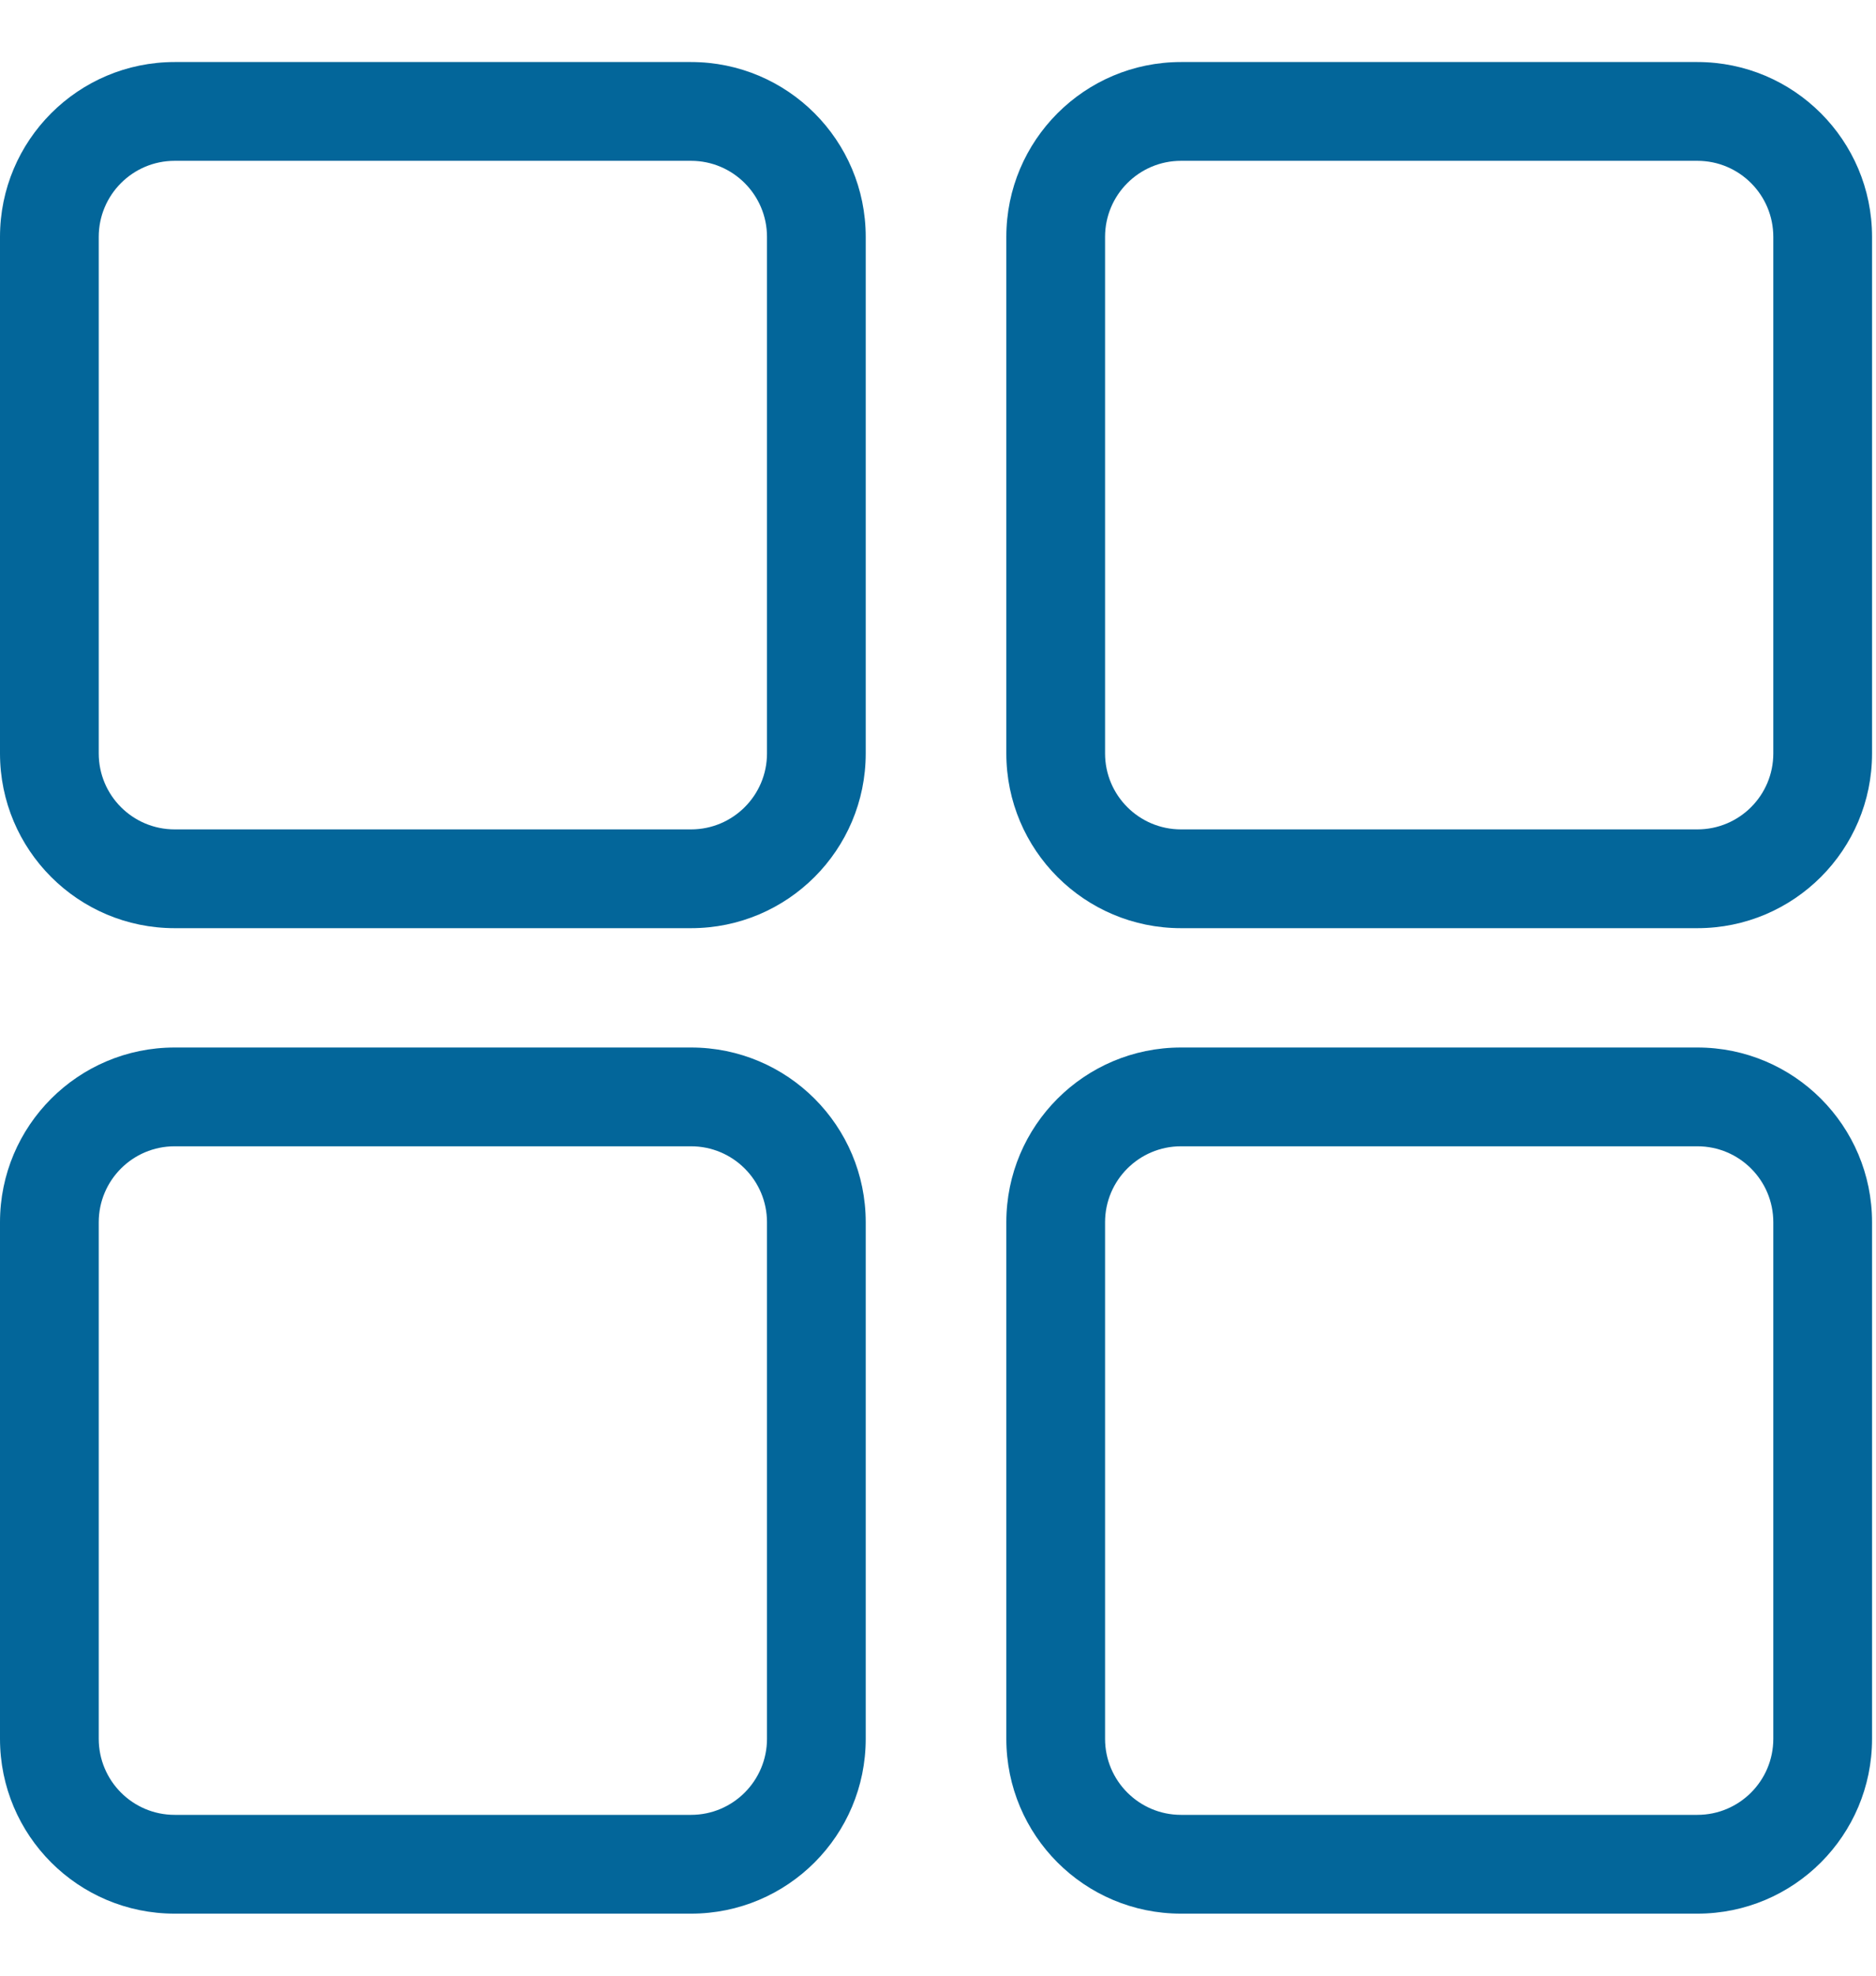 <svg width="19" height="20" viewBox="0 0 19 20" fill="none" xmlns="http://www.w3.org/2000/svg">
<path fill-rule="evenodd" clip-rule="evenodd" d="M6.999 1.628H1.769C1.344 1.628 1 1.973 1 2.398V7.627C1 8.052 1.344 8.396 1.769 8.396H6.999C7.423 8.396 7.768 8.052 7.768 7.627V2.398C7.768 1.973 7.423 1.628 6.999 1.628ZM1.769 0.628C0.792 0.628 0 1.421 0 2.398V7.627C0 8.604 0.792 9.396 1.769 9.396H6.999C7.976 9.396 8.768 8.604 8.768 7.627V2.398C8.768 1.421 7.976 0.628 6.999 0.628H1.769Z" fill="#03669A"/>
<path fill-rule="evenodd" clip-rule="evenodd" d="M17.191 1.628H11.961C11.537 1.628 11.192 1.973 11.192 2.398V7.627C11.192 8.052 11.537 8.396 11.961 8.396H17.191C17.616 8.396 17.96 8.052 17.96 7.627V2.398C17.96 1.973 17.616 1.628 17.191 1.628ZM11.961 0.628C10.984 0.628 10.192 1.421 10.192 2.398V7.627C10.192 8.604 10.984 9.396 11.961 9.396H17.191C18.168 9.396 18.96 8.604 18.96 7.627V2.398C18.96 1.421 18.168 0.628 17.191 0.628H11.961Z" fill="#03669A"/>
<path fill-rule="evenodd" clip-rule="evenodd" d="M17.191 11.604H11.961C11.537 11.604 11.192 11.948 11.192 12.373V17.602C11.192 18.027 11.537 18.372 11.961 18.372H17.191C17.616 18.372 17.96 18.027 17.96 17.602V12.373C17.96 11.948 17.616 11.604 17.191 11.604ZM11.961 10.604C10.984 10.604 10.192 11.396 10.192 12.373V17.602C10.192 18.58 10.984 19.372 11.961 19.372H17.191C18.168 19.372 18.96 18.58 18.96 17.602V12.373C18.96 11.396 18.168 10.604 17.191 10.604H11.961Z" fill="#03669A"/>
<path fill-rule="evenodd" clip-rule="evenodd" d="M6.999 11.604H1.769C1.344 11.604 1 11.948 1 12.373V17.602C1 18.027 1.344 18.372 1.769 18.372H6.999C7.423 18.372 7.768 18.027 7.768 17.602V12.373C7.768 11.948 7.423 11.604 6.999 11.604ZM1.769 10.604C0.792 10.604 0 11.396 0 12.373V17.602C0 18.58 0.792 19.372 1.769 19.372H6.999C7.976 19.372 8.768 18.58 8.768 17.602V12.373C8.768 11.396 7.976 10.604 6.999 10.604H1.769Z" fill="#03669A"/>
</svg>
